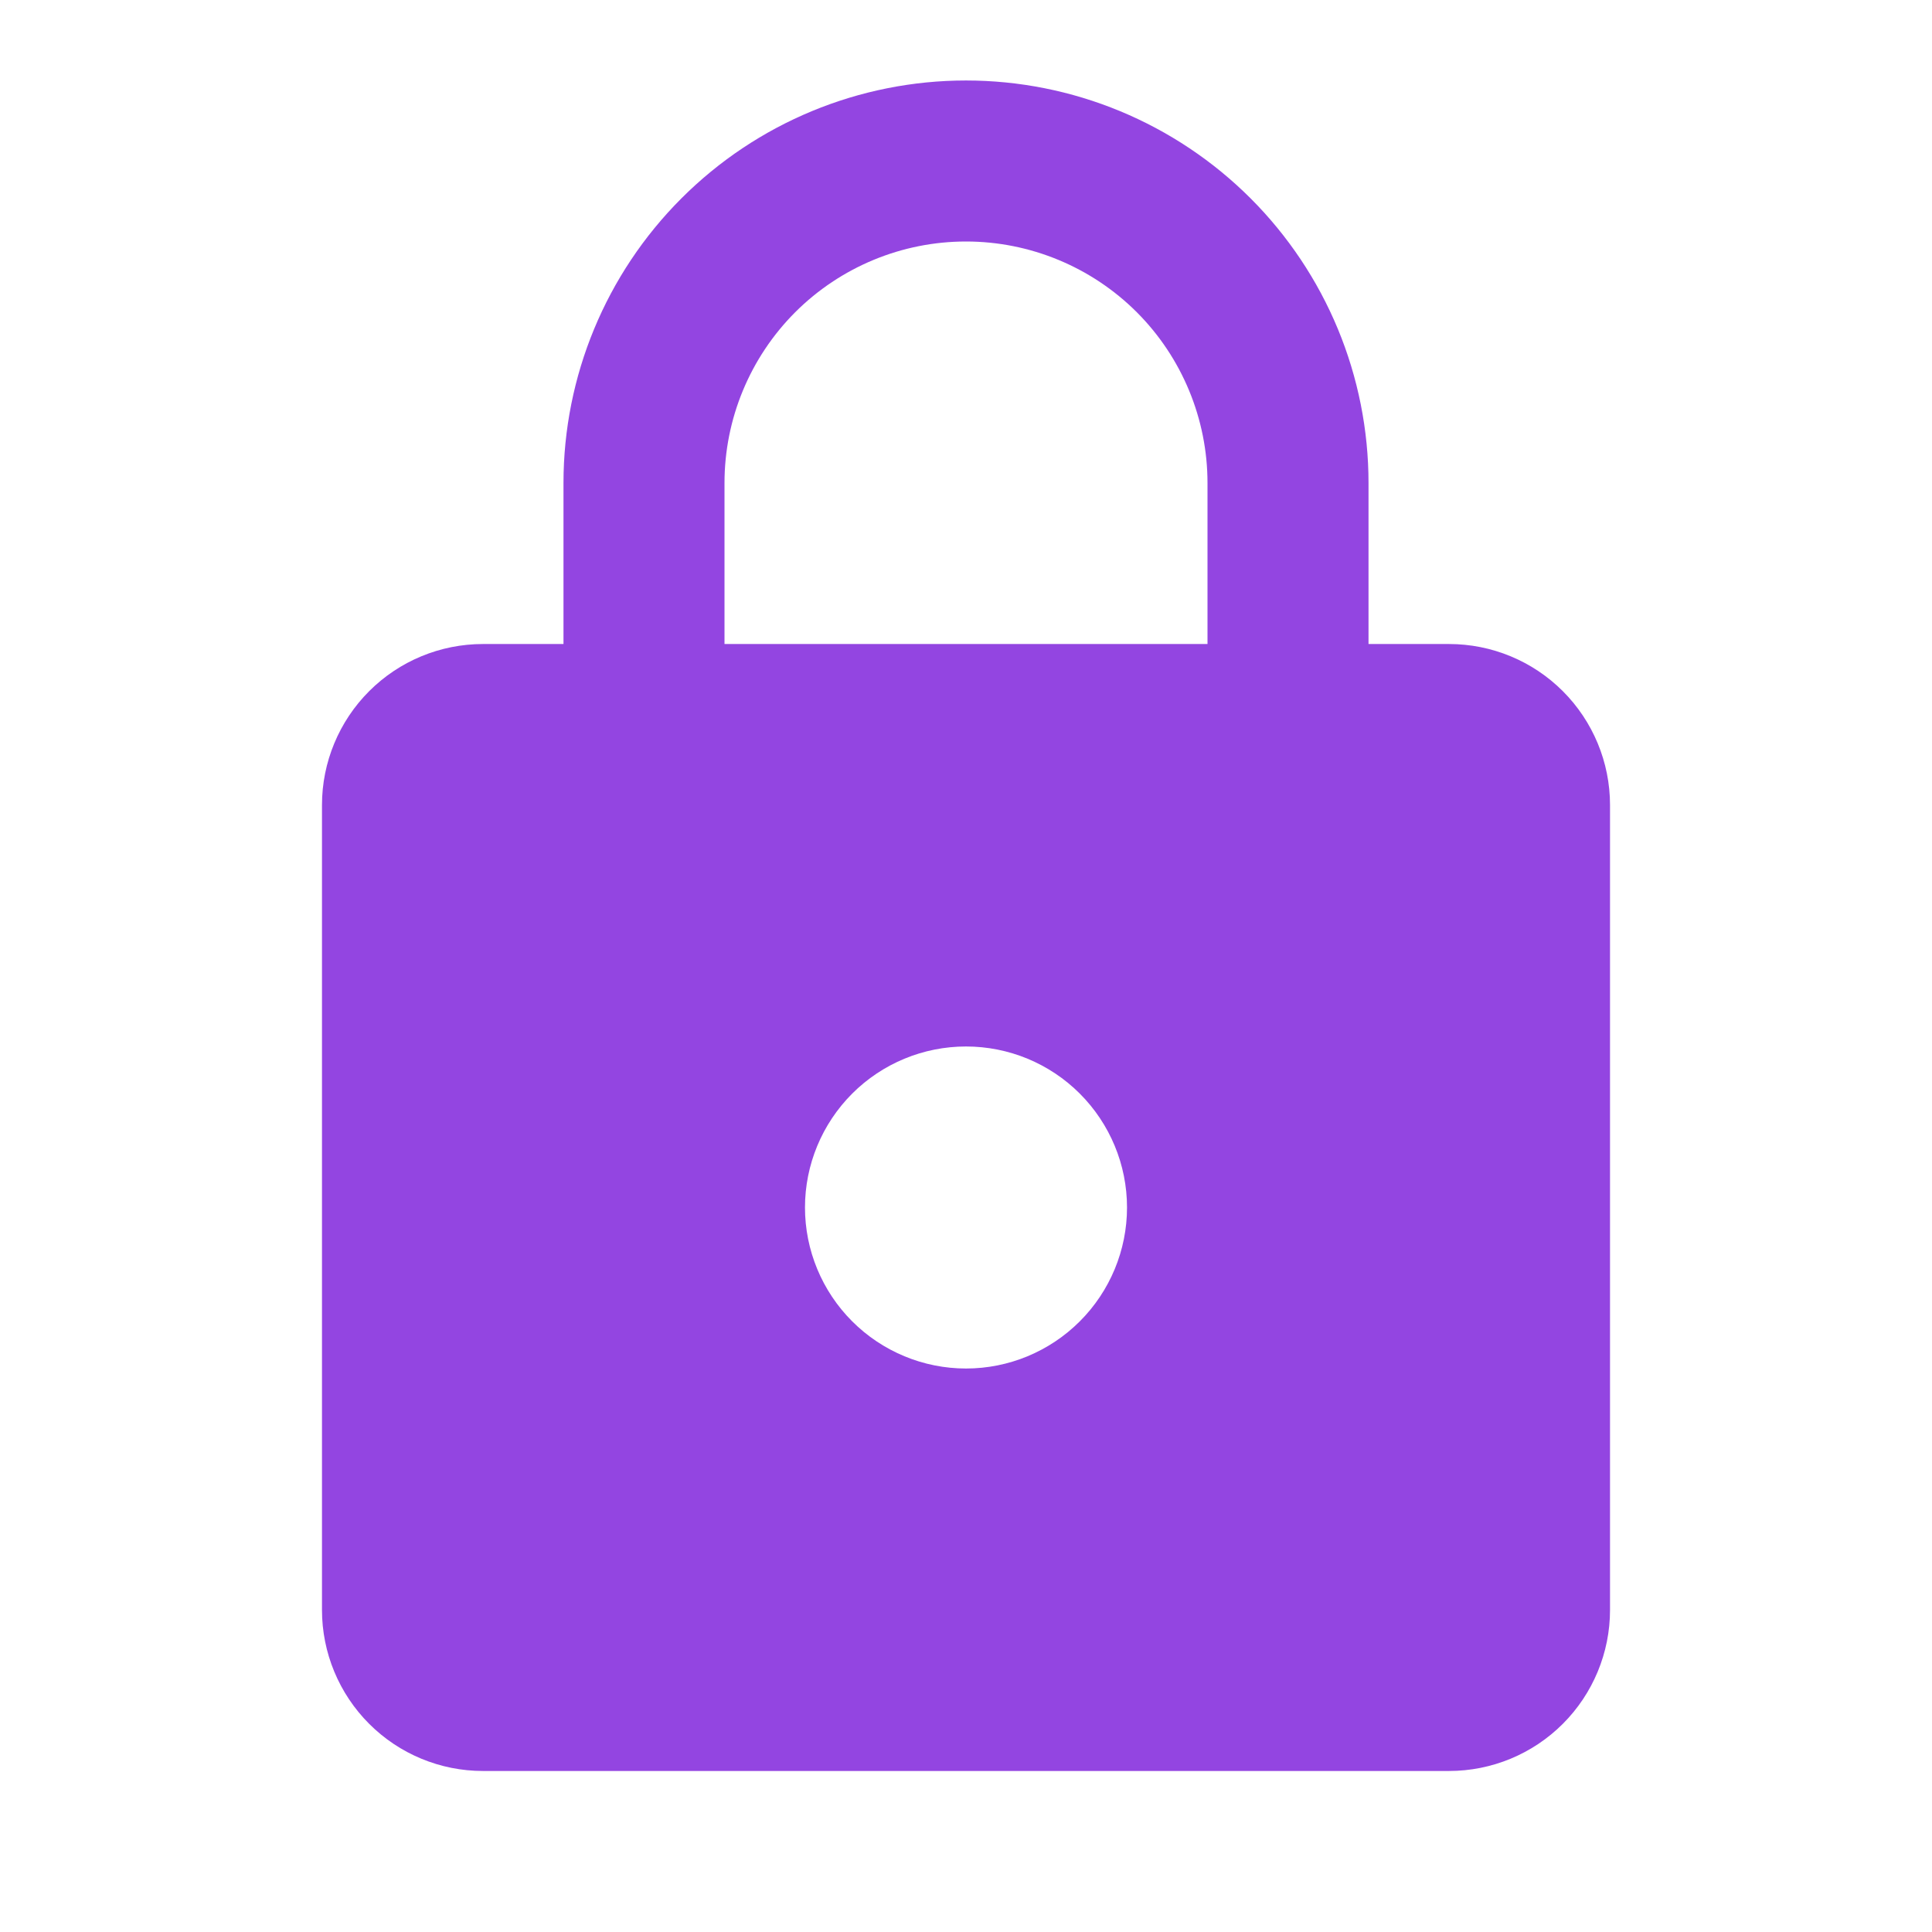 <svg width="35" height="35" viewBox="0 0 35 35" fill="none" xmlns="http://www.w3.org/2000/svg">
<path d="M17.5 24.792C18.274 24.792 19.015 24.484 19.562 23.937C20.109 23.39 20.417 22.648 20.417 21.875C20.417 21.101 20.109 20.36 19.562 19.812C19.015 19.265 18.274 18.958 17.5 18.958C16.727 18.958 15.985 19.265 15.438 19.812C14.891 20.36 14.583 21.101 14.583 21.875C14.583 22.648 14.891 23.39 15.438 23.937C15.985 24.484 16.727 24.792 17.5 24.792ZM26.25 11.667C27.024 11.667 27.765 11.974 28.312 12.521C28.859 13.068 29.167 13.81 29.167 14.583V29.167C29.167 29.94 28.859 30.682 28.312 31.229C27.765 31.776 27.024 32.083 26.25 32.083H8.75C7.976 32.083 7.235 31.776 6.688 31.229C6.141 30.682 5.833 29.94 5.833 29.167V14.583C5.833 13.81 6.141 13.068 6.688 12.521C7.235 11.974 7.976 11.667 8.75 11.667H10.208V8.75C10.208 6.816 10.977 4.961 12.344 3.594C13.711 2.226 15.566 1.458 17.5 1.458C18.458 1.458 19.406 1.647 20.29 2.013C21.175 2.38 21.979 2.917 22.656 3.594C23.333 4.271 23.87 5.075 24.237 5.96C24.603 6.844 24.792 7.792 24.792 8.75V11.667H26.25ZM17.5 4.375C16.34 4.375 15.227 4.836 14.406 5.656C13.586 6.477 13.125 7.59 13.125 8.75V11.667H21.875V8.75C21.875 7.59 21.414 6.477 20.594 5.656C19.773 4.836 18.66 4.375 17.5 4.375Z" fill="#9345E1"/>
</svg>
